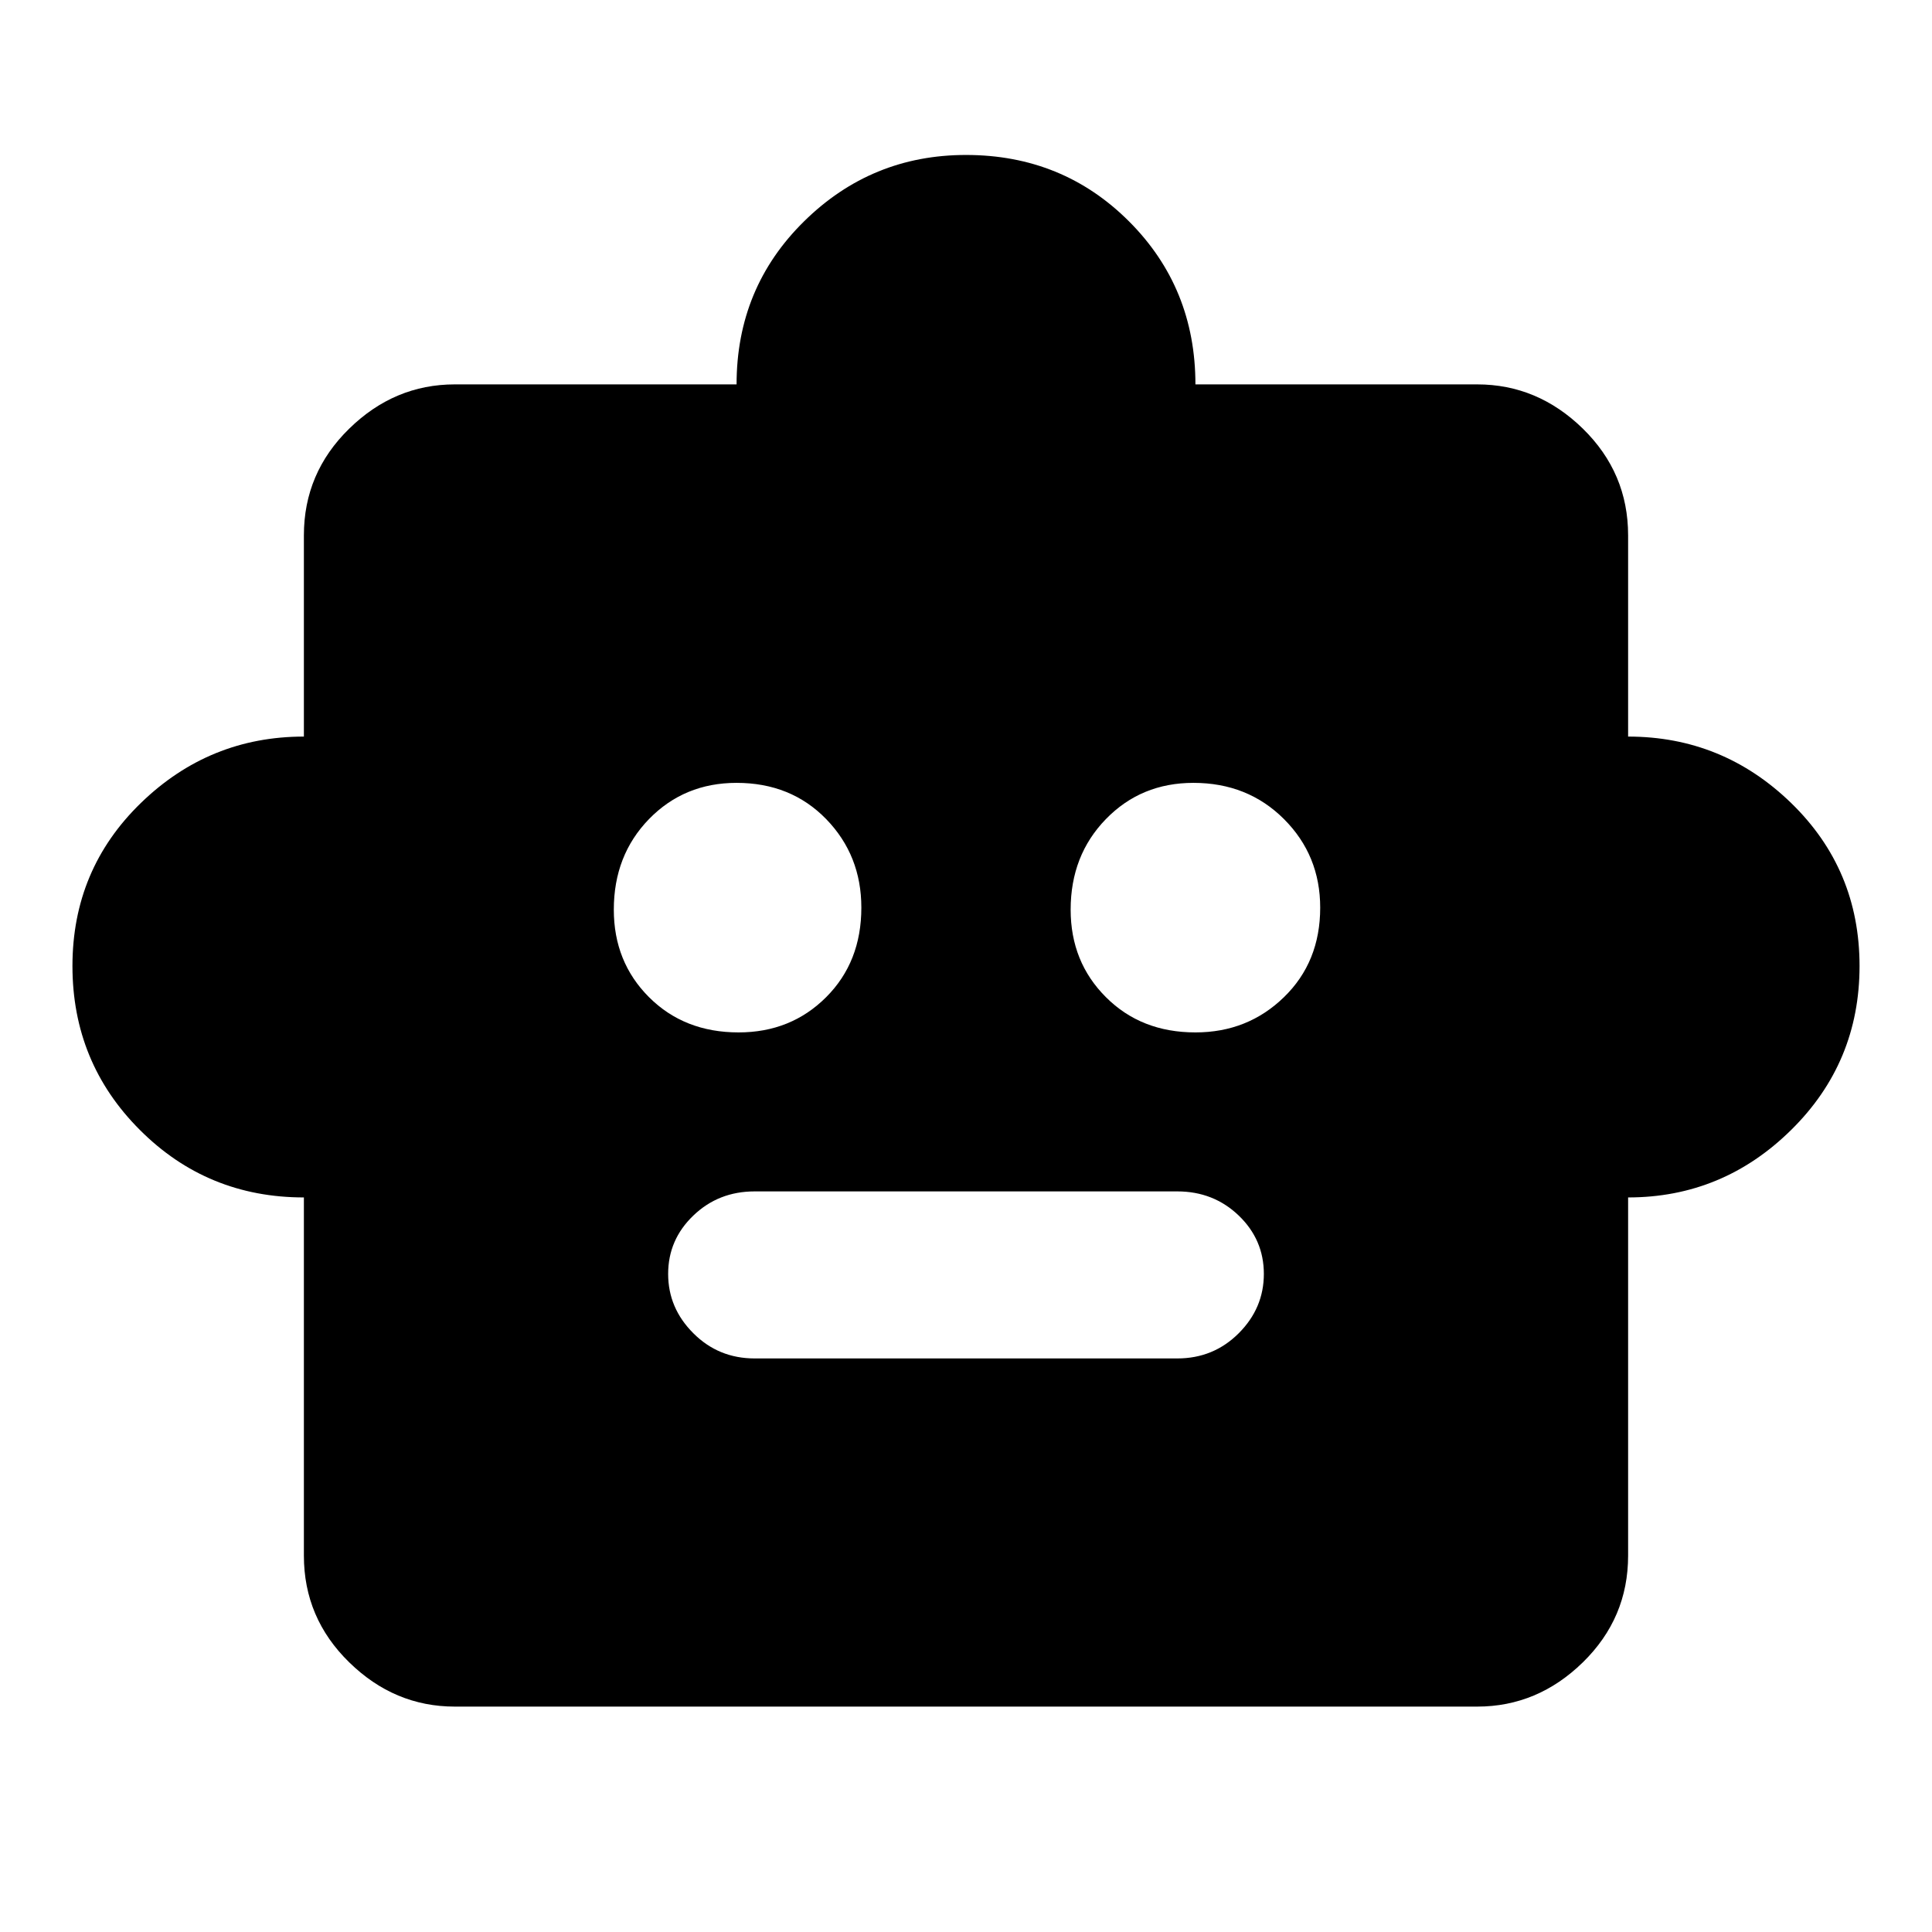 <svg xmlns="http://www.w3.org/2000/svg" height="24" width="24"><path d="M3.775 14.875Q2.575 14.875 1.738 14.037Q0.9 13.2 0.9 12Q0.9 10.8 1.75 9.975Q2.6 9.15 3.775 9.15V6.65Q3.775 5.875 4.338 5.325Q4.9 4.775 5.65 4.775H9.15Q9.15 3.575 9.988 2.75Q10.825 1.925 12 1.925Q13.2 1.925 14.025 2.75Q14.85 3.575 14.85 4.775H18.35Q19.1 4.775 19.663 5.325Q20.225 5.875 20.225 6.65V9.15Q21.4 9.15 22.25 9.975Q23.1 10.8 23.1 12Q23.1 13.2 22.25 14.037Q21.4 14.875 20.225 14.875V19.325Q20.225 20.1 19.663 20.65Q19.1 21.2 18.35 21.2H5.65Q4.9 21.2 4.338 20.65Q3.775 20.1 3.775 19.325ZM9.175 12.825Q9.825 12.825 10.263 12.387Q10.7 11.95 10.7 11.275Q10.7 10.625 10.263 10.175Q9.825 9.725 9.15 9.725Q8.5 9.725 8.062 10.175Q7.625 10.625 7.625 11.3Q7.625 11.95 8.062 12.387Q8.5 12.825 9.175 12.825ZM14.85 12.825Q15.5 12.825 15.95 12.387Q16.4 11.95 16.4 11.275Q16.4 10.625 15.95 10.175Q15.5 9.725 14.825 9.725Q14.175 9.725 13.738 10.175Q13.3 10.625 13.3 11.3Q13.3 11.95 13.738 12.387Q14.175 12.825 14.85 12.825ZM9.375 16.875H14.625Q15.075 16.875 15.388 16.562Q15.7 16.25 15.7 15.825Q15.7 15.4 15.388 15.1Q15.075 14.8 14.625 14.8H9.375Q8.925 14.8 8.613 15.1Q8.3 15.4 8.3 15.825Q8.3 16.25 8.613 16.562Q8.925 16.875 9.375 16.875Z"/></svg>